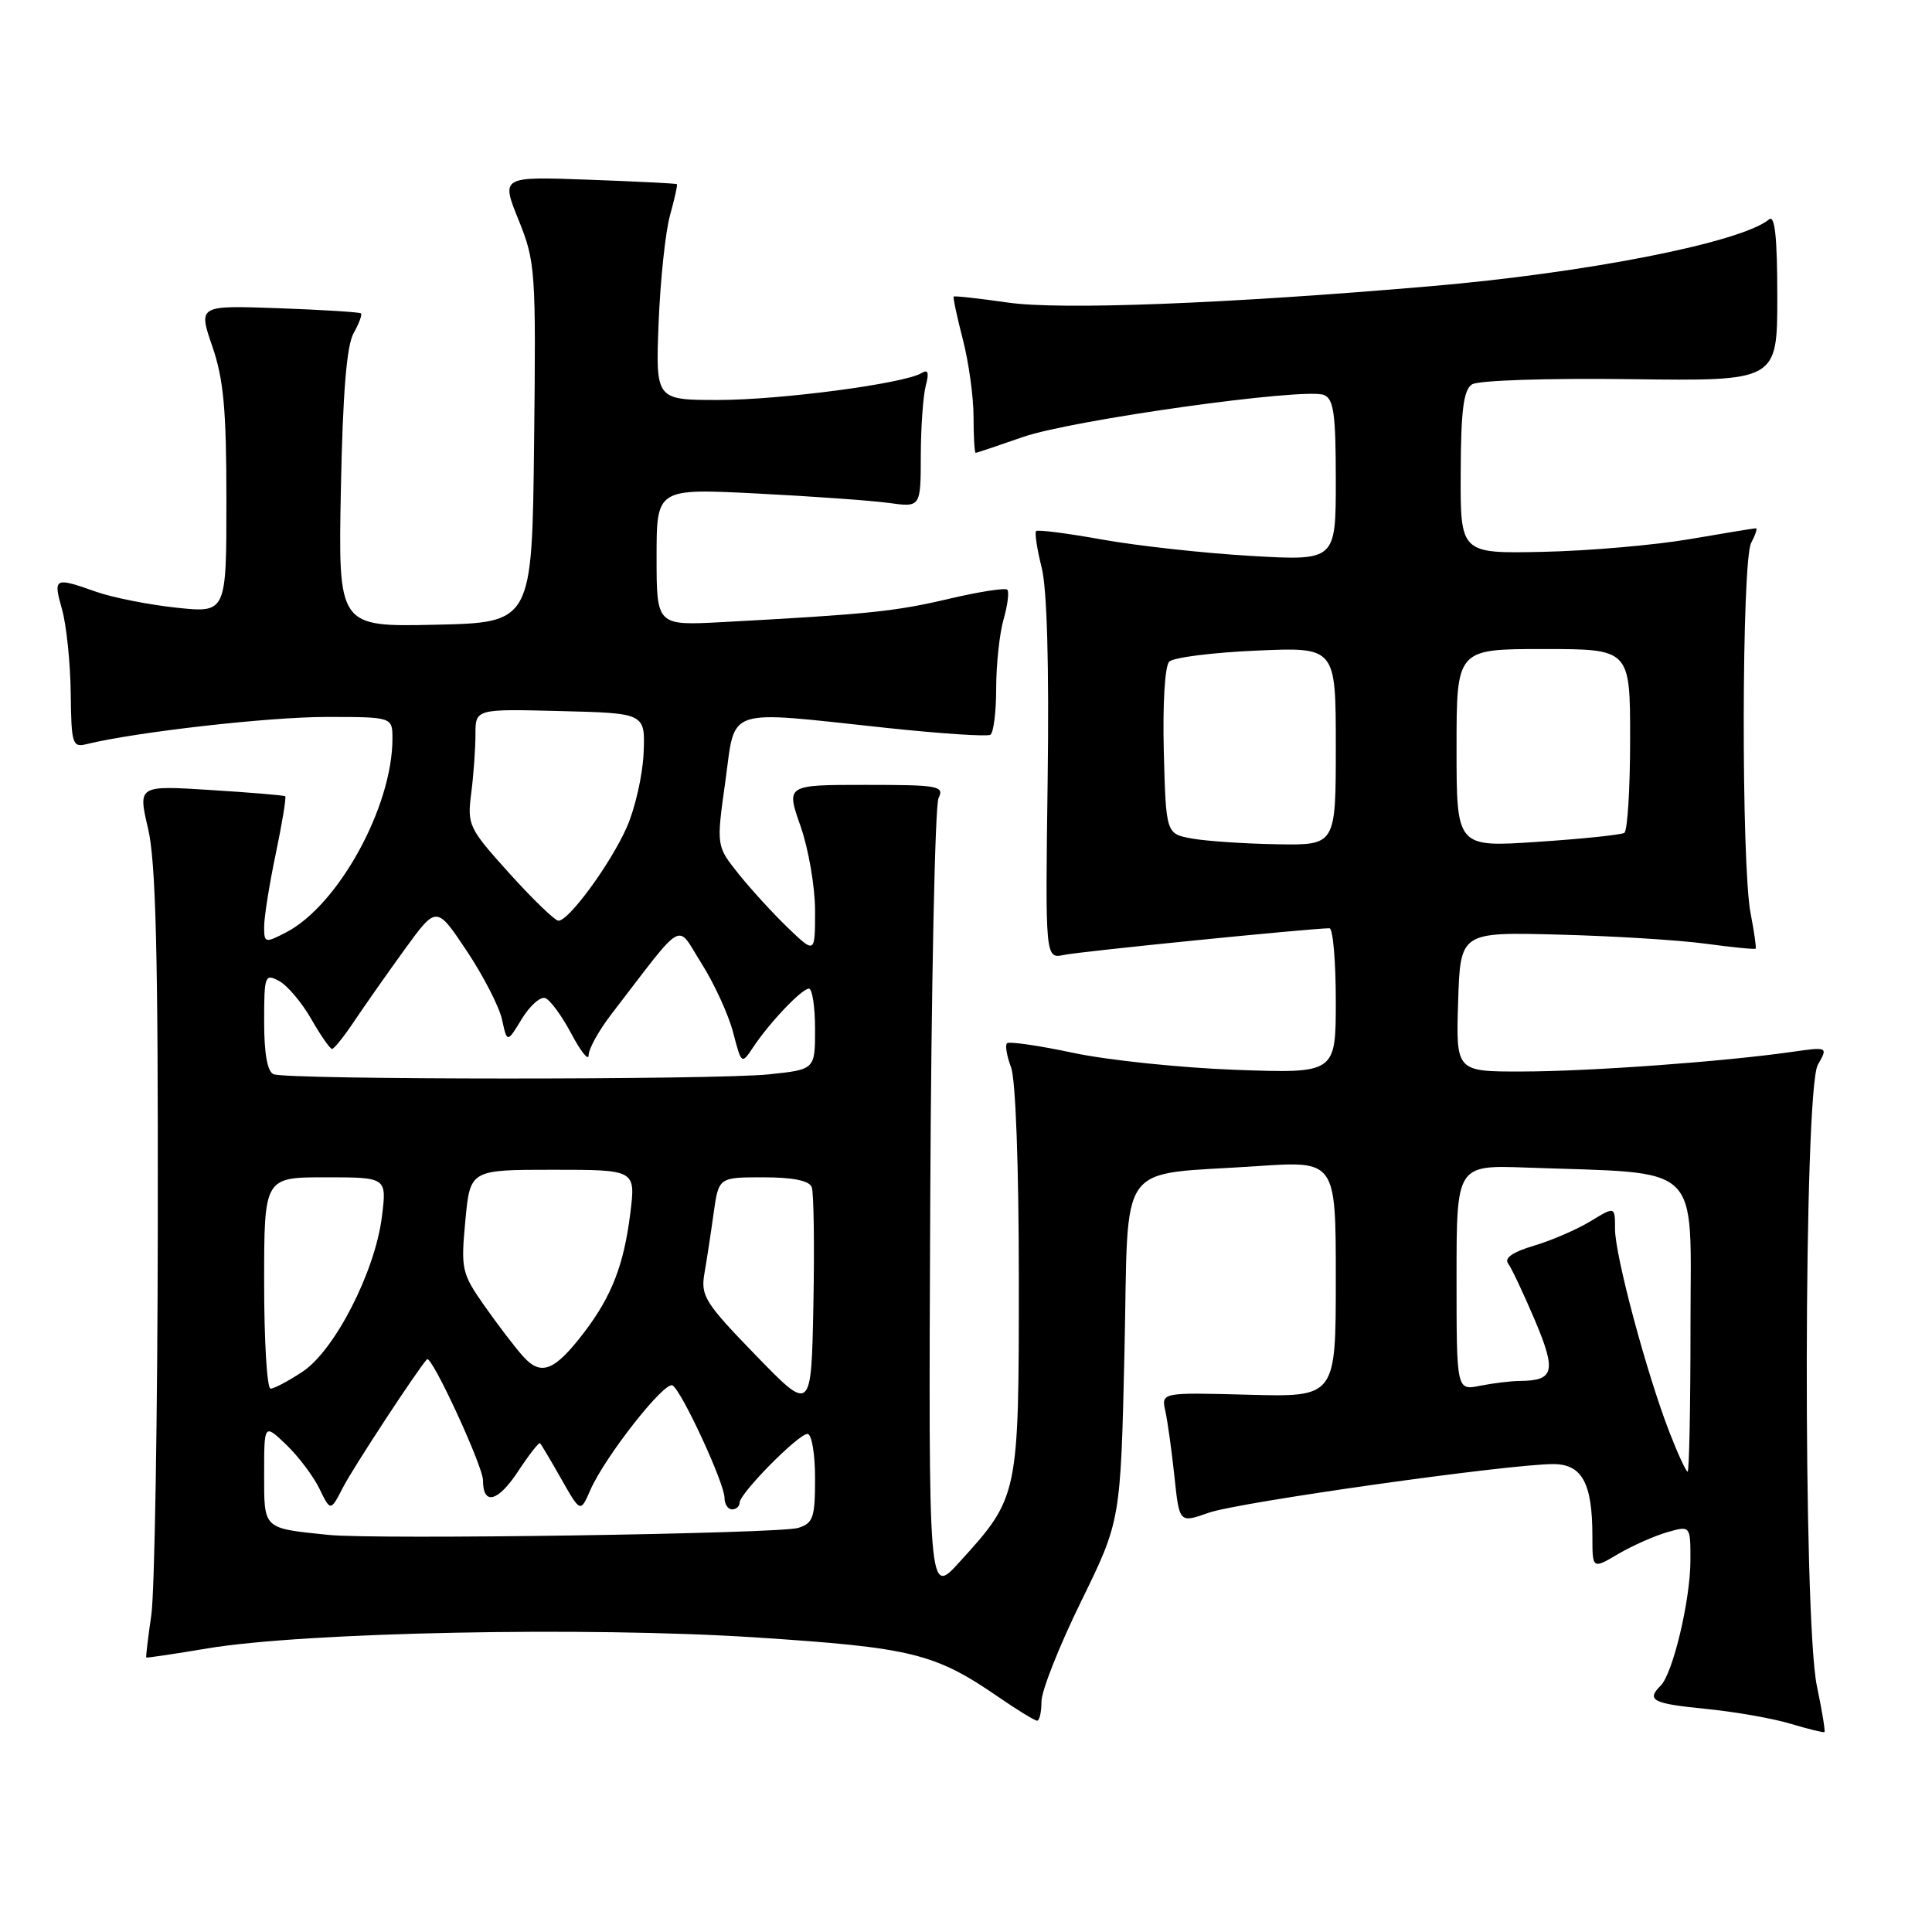 <?xml version="1.0" encoding="UTF-8" standalone="no"?>
<!DOCTYPE svg PUBLIC "-//W3C//DTD SVG 1.1//EN" "http://www.w3.org/Graphics/SVG/1.1/DTD/svg11.dtd" >
<svg xmlns="http://www.w3.org/2000/svg" xmlns:xlink="http://www.w3.org/1999/xlink" version="1.1" viewBox="0 0 256 256">
 <g >
 <path fill="currentColor"
d=" M 240.75 223.42 C 238.89 214.58 238.99 144.40 240.87 141.10 C 242.23 138.70 242.23 138.70 237.37 139.39 C 228.43 140.67 210.60 141.97 201.71 141.98 C 192.92 142.00 192.92 142.00 193.21 132.75 C 193.50 123.50 193.50 123.50 206.50 123.84 C 213.65 124.02 222.41 124.56 225.96 125.04 C 229.52 125.52 232.51 125.82 232.63 125.70 C 232.74 125.59 232.44 123.47 231.96 121.00 C 230.71 114.53 230.77 74.30 232.04 71.93 C 232.60 70.87 232.89 70.00 232.67 70.00 C 232.44 70.00 228.49 70.65 223.88 71.44 C 219.27 72.23 210.55 72.99 204.50 73.12 C 193.50 73.36 193.50 73.36 193.55 62.61 C 193.58 54.36 193.93 51.65 195.05 50.93 C 195.87 50.40 205.02 50.10 216.00 50.24 C 235.50 50.50 235.50 50.50 235.50 39.34 C 235.50 31.41 235.18 28.43 234.41 29.07 C 230.74 32.12 210.33 36.15 189.50 37.93 C 162.52 40.25 140.51 41.10 133.54 40.09 C 129.71 39.54 126.48 39.18 126.37 39.30 C 126.26 39.41 126.80 41.96 127.58 44.97 C 128.36 47.98 129.00 52.59 129.00 55.22 C 129.00 57.85 129.13 60.00 129.28 60.00 C 129.44 60.00 132.24 59.06 135.50 57.92 C 141.92 55.66 172.82 51.33 175.41 52.33 C 176.72 52.83 177.00 54.79 177.00 63.62 C 177.00 74.31 177.00 74.31 165.75 73.66 C 159.56 73.30 150.72 72.33 146.09 71.50 C 141.46 70.67 137.51 70.16 137.29 70.37 C 137.08 70.58 137.41 72.75 138.02 75.18 C 138.74 78.01 139.02 88.15 138.82 103.33 C 138.50 127.05 138.50 127.05 141.00 126.53 C 143.15 126.07 173.81 123.00 176.16 123.00 C 176.62 123.00 177.00 127.33 177.00 132.62 C 177.00 142.23 177.00 142.23 163.75 141.76 C 156.46 141.49 146.77 140.48 142.21 139.51 C 137.65 138.54 133.70 137.97 133.43 138.24 C 133.16 138.50 133.41 139.94 133.97 141.43 C 134.58 143.02 135.00 154.58 135.00 169.60 C 135.00 198.27 134.98 198.36 127.12 207.00 C 123.03 211.50 123.03 211.50 123.26 159.50 C 123.39 130.90 123.89 106.71 124.36 105.75 C 125.15 104.14 124.37 104.00 114.68 104.00 C 104.15 104.00 104.15 104.00 106.08 109.48 C 107.13 112.49 108.00 117.52 108.00 120.67 C 108.00 126.39 108.00 126.39 104.41 122.95 C 102.44 121.05 99.49 117.83 97.87 115.80 C 94.91 112.10 94.91 112.10 96.11 103.55 C 97.50 93.56 95.77 94.13 117.48 96.45 C 124.62 97.21 130.81 97.62 131.23 97.36 C 131.65 97.10 132.00 94.32 132.00 91.18 C 132.00 88.05 132.44 83.94 132.98 82.06 C 133.52 80.17 133.74 78.41 133.47 78.14 C 133.20 77.86 129.68 78.42 125.67 79.36 C 118.64 81.02 115.04 81.39 95.75 82.43 C 87.00 82.90 87.00 82.90 87.00 73.81 C 87.00 64.72 87.00 64.72 100.25 65.39 C 107.54 65.76 115.41 66.32 117.75 66.64 C 122.00 67.23 122.00 67.23 122.01 60.36 C 122.02 56.59 122.32 52.42 122.67 51.09 C 123.13 49.37 122.98 48.90 122.12 49.43 C 119.86 50.82 103.49 52.99 95.19 53.00 C 86.87 53.00 86.87 53.00 87.27 42.75 C 87.50 37.11 88.17 30.71 88.78 28.53 C 89.39 26.34 89.80 24.48 89.69 24.40 C 89.59 24.31 84.30 24.04 77.94 23.81 C 66.39 23.39 66.39 23.39 68.71 29.14 C 70.95 34.68 71.03 35.78 70.77 58.70 C 70.50 82.50 70.50 82.50 57.65 82.78 C 44.81 83.06 44.81 83.06 45.17 64.78 C 45.42 52.11 45.93 45.78 46.85 44.16 C 47.57 42.88 48.01 41.69 47.83 41.52 C 47.65 41.36 42.72 41.05 36.88 40.84 C 26.27 40.46 26.27 40.46 28.13 45.89 C 29.63 50.24 30.00 54.27 30.00 66.27 C 30.00 81.23 30.00 81.23 23.36 80.52 C 19.70 80.13 14.92 79.18 12.73 78.41 C 7.19 76.45 7.03 76.53 8.22 80.75 C 8.80 82.81 9.32 87.79 9.37 91.80 C 9.45 98.61 9.59 99.07 11.48 98.60 C 17.93 97.01 35.60 95.00 43.18 95.00 C 52.00 95.00 52.00 95.00 52.00 97.89 C 52.00 106.91 44.82 119.97 37.90 123.55 C 35.11 124.99 35.00 124.96 35.00 122.78 C 35.00 121.52 35.69 117.18 36.54 113.12 C 37.39 109.07 37.95 105.64 37.79 105.51 C 37.63 105.38 33.18 105.01 27.89 104.68 C 18.28 104.07 18.28 104.07 19.62 109.79 C 20.65 114.16 20.96 126.39 20.91 162.00 C 20.88 187.57 20.49 210.97 20.05 214.00 C 19.61 217.03 19.31 219.56 19.38 219.63 C 19.44 219.70 23.10 219.16 27.50 218.42 C 40.36 216.27 77.84 215.52 100.02 216.96 C 120.89 218.32 123.84 219.04 132.40 224.93 C 134.85 226.62 137.12 228.00 137.43 228.00 C 137.74 228.00 138.00 226.85 138.00 225.45 C 138.00 224.05 140.36 218.09 143.25 212.20 C 148.49 201.50 148.49 201.50 149.00 179.04 C 149.58 153.15 147.68 155.81 166.55 154.52 C 177.00 153.81 177.00 153.81 177.00 169.46 C 177.00 185.12 177.00 185.12 165.43 184.81 C 153.86 184.50 153.86 184.50 154.42 187.00 C 154.72 188.38 155.26 192.27 155.62 195.66 C 156.27 201.82 156.27 201.82 160.15 200.45 C 164.10 199.05 199.90 194.00 205.81 194.00 C 209.63 194.00 211.00 196.52 211.00 203.53 C 211.00 207.93 211.00 207.93 214.40 205.92 C 216.28 204.82 219.20 203.52 220.90 203.03 C 224.00 202.14 224.00 202.14 223.99 206.82 C 223.97 212.05 221.67 221.73 220.05 223.35 C 218.11 225.29 218.97 225.74 225.98 226.43 C 229.83 226.81 234.89 227.69 237.23 228.40 C 239.58 229.10 241.61 229.60 241.75 229.51 C 241.88 229.41 241.43 226.67 240.75 223.42 Z  M 43.50 203.38 C 34.78 202.48 35.00 202.69 35.00 195.29 C 35.00 188.63 35.00 188.63 37.94 191.44 C 39.55 192.99 41.53 195.61 42.33 197.27 C 43.80 200.29 43.80 200.29 45.48 197.03 C 46.88 194.34 55.33 181.46 56.58 180.11 C 57.17 179.49 64.00 194.27 64.00 196.16 C 64.00 199.51 65.96 199.02 68.61 195.02 C 70.08 192.78 71.41 191.08 71.56 191.23 C 71.71 191.38 72.98 193.51 74.37 195.97 C 76.91 200.44 76.91 200.44 78.21 197.47 C 80.12 193.06 88.08 182.93 89.12 183.58 C 90.36 184.34 96.00 196.55 96.00 198.46 C 96.00 199.31 96.45 200.00 97.00 200.00 C 97.55 200.00 98.00 199.60 98.00 199.12 C 98.00 197.89 105.78 190.00 107.00 190.00 C 107.55 190.00 108.00 192.62 108.00 195.88 C 108.00 201.11 107.75 201.84 105.75 202.46 C 103.23 203.23 49.73 204.03 43.50 203.38 Z  M 221.20 189.75 C 218.19 182.00 214.00 166.36 214.00 162.87 C 214.00 159.84 214.00 159.84 210.75 161.82 C 208.96 162.91 205.59 164.37 203.26 165.06 C 200.48 165.88 199.30 166.69 199.83 167.41 C 200.28 168.01 201.87 171.39 203.37 174.91 C 206.25 181.73 205.95 182.95 201.38 182.98 C 200.21 182.99 197.84 183.28 196.12 183.62 C 193.00 184.25 193.00 184.25 193.00 169.32 C 193.00 154.38 193.00 154.38 202.25 154.71 C 225.90 155.56 224.00 153.74 224.00 175.58 C 224.00 186.26 223.83 195.00 223.62 195.00 C 223.41 195.00 222.32 192.64 221.20 189.75 Z  M 100.14 179.58 C 93.40 172.63 92.83 171.71 93.34 168.74 C 93.65 166.96 94.20 163.36 94.56 160.75 C 95.23 156.00 95.23 156.00 101.14 156.00 C 105.07 156.00 107.23 156.44 107.56 157.30 C 107.83 158.01 107.93 165.02 107.78 172.88 C 107.50 187.17 107.50 187.17 100.14 179.58 Z  M 35.00 170.00 C 35.00 156.00 35.00 156.00 43.13 156.00 C 51.26 156.00 51.26 156.00 50.60 161.25 C 49.69 168.52 44.35 178.93 40.10 181.75 C 38.23 182.99 36.32 184.00 35.85 184.00 C 35.38 184.00 35.00 177.70 35.00 170.00 Z  M 69.30 179.71 C 68.21 178.50 65.91 175.47 64.17 173.00 C 61.17 168.71 61.06 168.18 61.66 161.75 C 62.29 155.00 62.29 155.00 73.26 155.00 C 84.23 155.00 84.23 155.00 83.52 160.75 C 82.67 167.59 81.06 171.75 77.40 176.55 C 73.47 181.69 71.69 182.39 69.30 179.71 Z  M 36.25 142.34 C 35.43 142.01 35.00 139.61 35.00 135.38 C 35.00 129.25 35.10 128.98 36.99 129.99 C 38.08 130.58 39.99 132.84 41.24 135.02 C 42.48 137.20 43.73 138.98 44.00 138.99 C 44.27 138.99 45.62 137.30 46.99 135.24 C 48.37 133.18 51.37 128.91 53.66 125.75 C 57.84 120.00 57.84 120.00 61.84 125.99 C 64.04 129.29 66.14 133.38 66.52 135.09 C 67.20 138.20 67.20 138.20 69.13 135.03 C 70.19 133.28 71.59 132.03 72.24 132.25 C 72.88 132.46 74.44 134.59 75.71 136.98 C 76.97 139.36 78.00 140.64 78.00 139.81 C 78.00 138.98 79.35 136.54 81.00 134.40 C 90.95 121.47 89.54 122.27 92.96 127.67 C 94.64 130.33 96.52 134.43 97.14 136.79 C 98.25 141.05 98.27 141.06 99.78 138.79 C 101.99 135.47 106.24 131.00 107.19 131.00 C 107.63 131.00 108.00 133.41 108.00 136.36 C 108.00 141.72 108.00 141.72 101.85 142.36 C 94.72 143.10 38.11 143.09 36.25 142.34 Z  M 67.52 115.75 C 62.09 109.73 61.90 109.34 62.44 105.11 C 62.75 102.70 63.00 99.19 63.00 97.33 C 63.00 93.93 63.00 93.93 74.25 94.22 C 85.50 94.50 85.50 94.50 85.28 99.79 C 85.16 102.70 84.15 107.13 83.05 109.62 C 80.91 114.45 75.39 122.00 74.00 122.00 C 73.54 122.00 70.62 119.19 67.52 115.75 Z  M 158.00 111.12 C 154.50 110.50 154.50 110.50 154.21 99.59 C 154.05 93.25 154.35 88.25 154.93 87.67 C 155.48 87.12 160.67 86.46 166.46 86.21 C 177.00 85.74 177.00 85.74 177.00 98.87 C 177.00 112.00 177.00 112.00 169.25 111.87 C 164.99 111.80 159.93 111.46 158.00 111.12 Z  M 193.00 99.14 C 193.00 86.00 193.00 86.00 204.50 86.00 C 216.00 86.00 216.00 86.00 216.00 97.94 C 216.00 104.51 215.65 110.10 215.23 110.36 C 214.80 110.62 209.63 111.16 203.73 111.55 C 193.00 112.27 193.00 112.27 193.00 99.14 Z "/>
</g>
</svg>